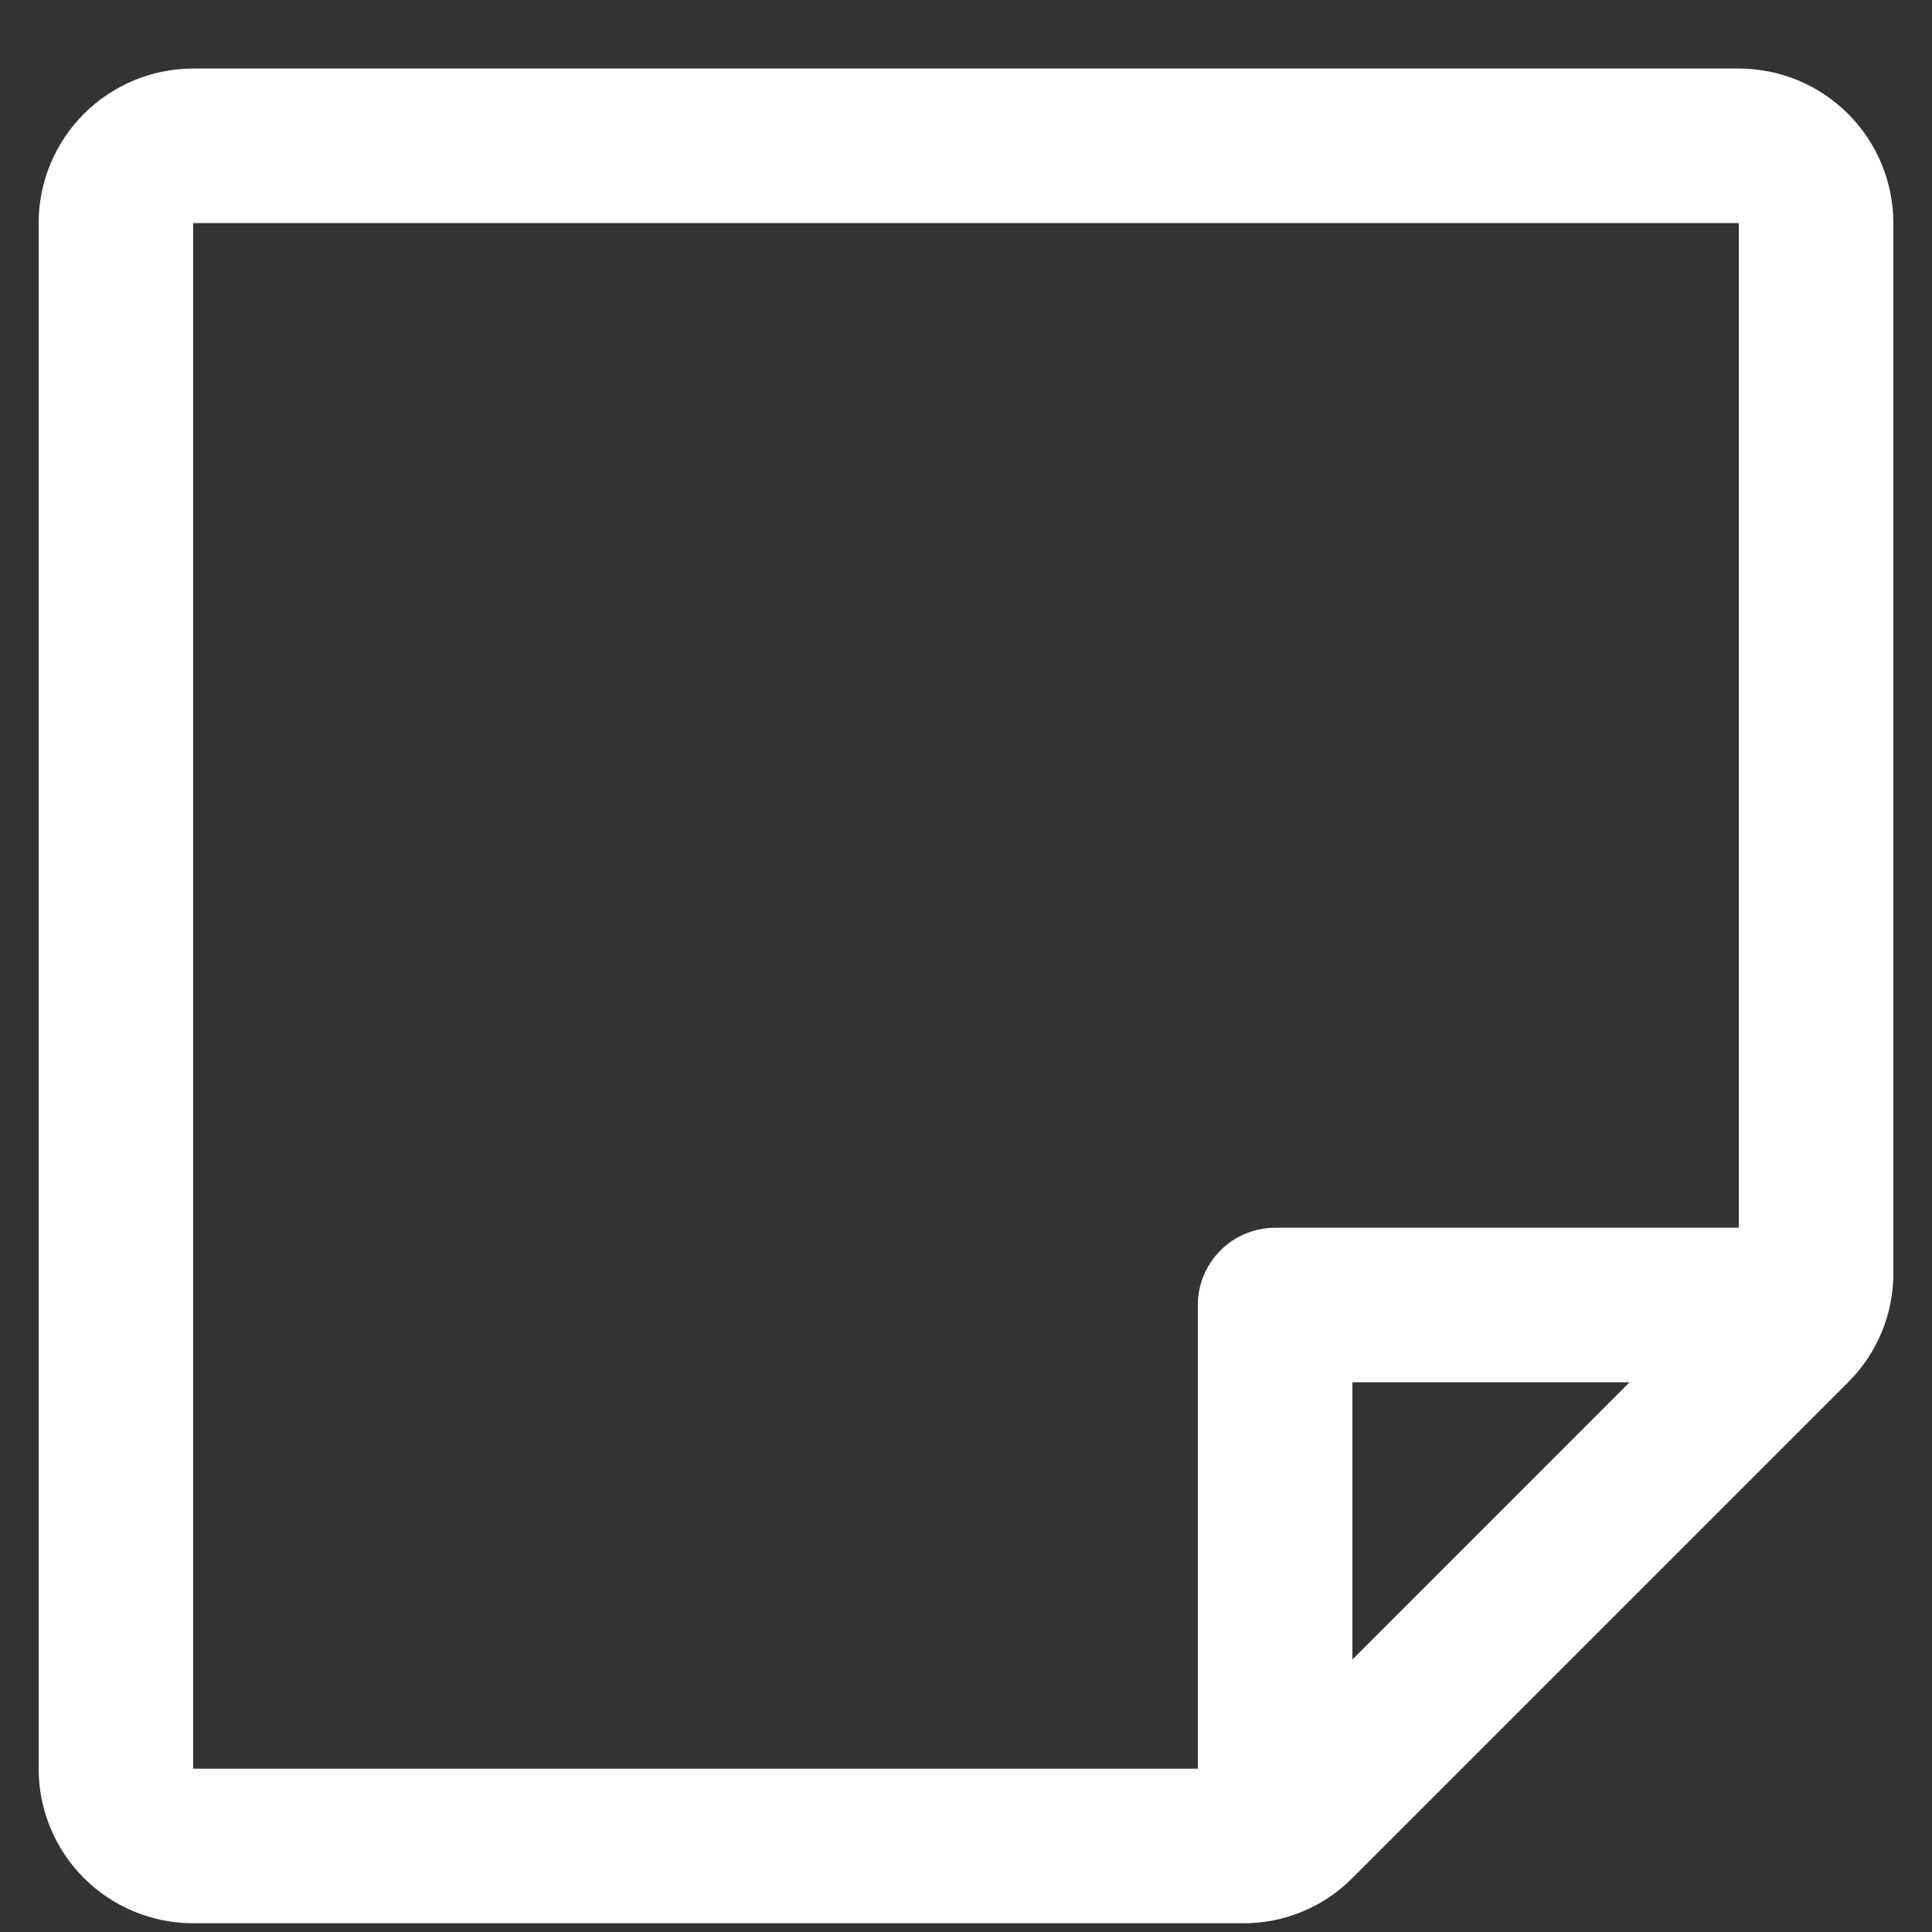 <svg width="25" height="25" viewBox="0 0 25 25" fill="none" xmlns="http://www.w3.org/2000/svg">
<rect x="0" y="0" width="25" height="25" fill="#333333" stroke="none"/>
<path d="M22.5 0.887H2.5C1.97 0.887 1.461 1.098 1.086 1.473C0.711 1.848 0.5 2.357 0.5 2.887V22.887C0.5 23.418 0.711 23.927 1.086 24.302C1.461 24.677 1.97 24.887 2.5 24.887H16.086C16.349 24.888 16.609 24.837 16.852 24.736C17.095 24.636 17.315 24.488 17.5 24.301L23.914 17.887C24.1 17.702 24.248 17.482 24.349 17.239C24.449 16.997 24.501 16.736 24.5 16.474V2.887C24.5 2.357 24.289 1.848 23.914 1.473C23.539 1.098 23.03 0.887 22.5 0.887ZM2.5 2.887H22.5V15.887H16.5C16.235 15.887 15.98 15.993 15.793 16.18C15.605 16.368 15.5 16.622 15.5 16.887V22.887H2.5V2.887ZM21.086 17.887L17.5 21.474V17.887H21.086Z" fill="white"/>
</svg>
